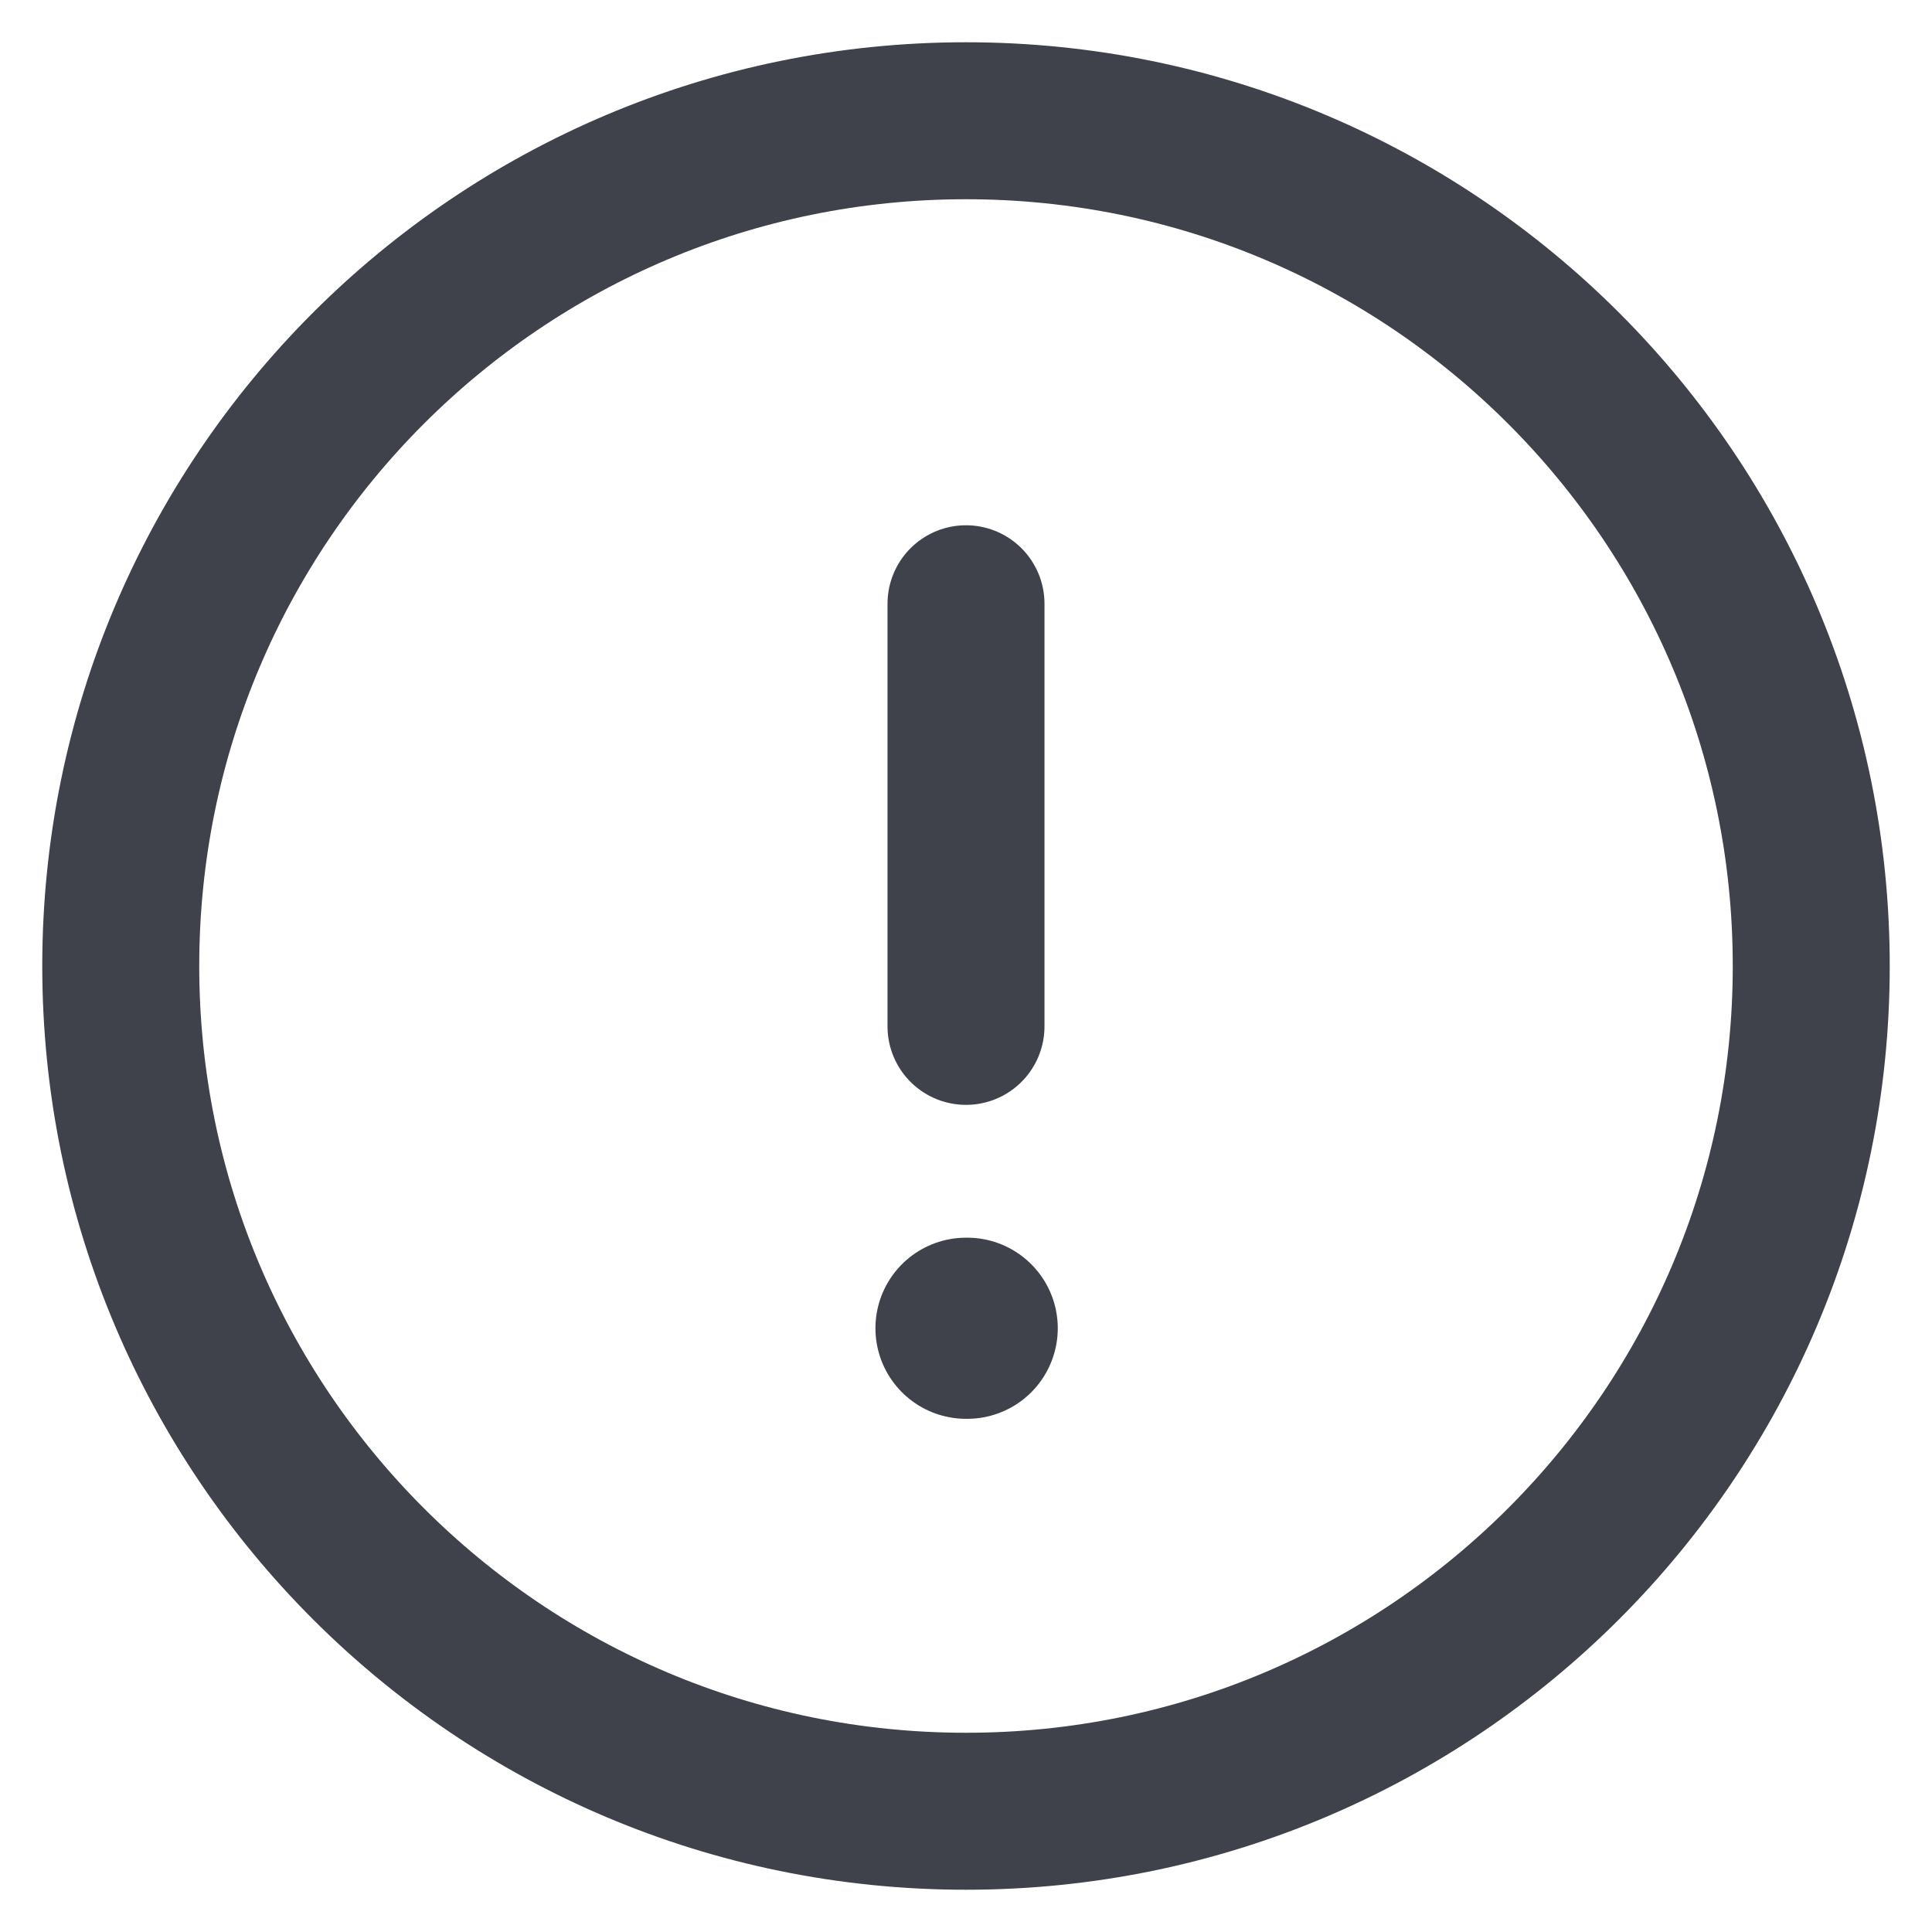 <svg width="16" height="16" viewBox="0 0 16 16" fill="none" xmlns="http://www.w3.org/2000/svg">
<path d="M8 15C11.866 15 15 11.866 15 8C15 4.134 11.866 1 8 1C4.134 1 1 4.134 1 8C1 11.866 4.134 15 8 15Z" stroke="#3F424B" stroke-width="1.3" stroke-miterlimit="10" stroke-linecap="round" stroke-linejoin="round"/>
<path d="M8 5V8.5" stroke="#3F424B" stroke-width="1.3" stroke-miterlimit="10" stroke-linecap="round" stroke-linejoin="round"/>
<path d="M8 11H8.01" stroke="#3F424B" stroke-width="1.5" stroke-miterlimit="10" stroke-linecap="round" stroke-linejoin="round"/>
</svg>
